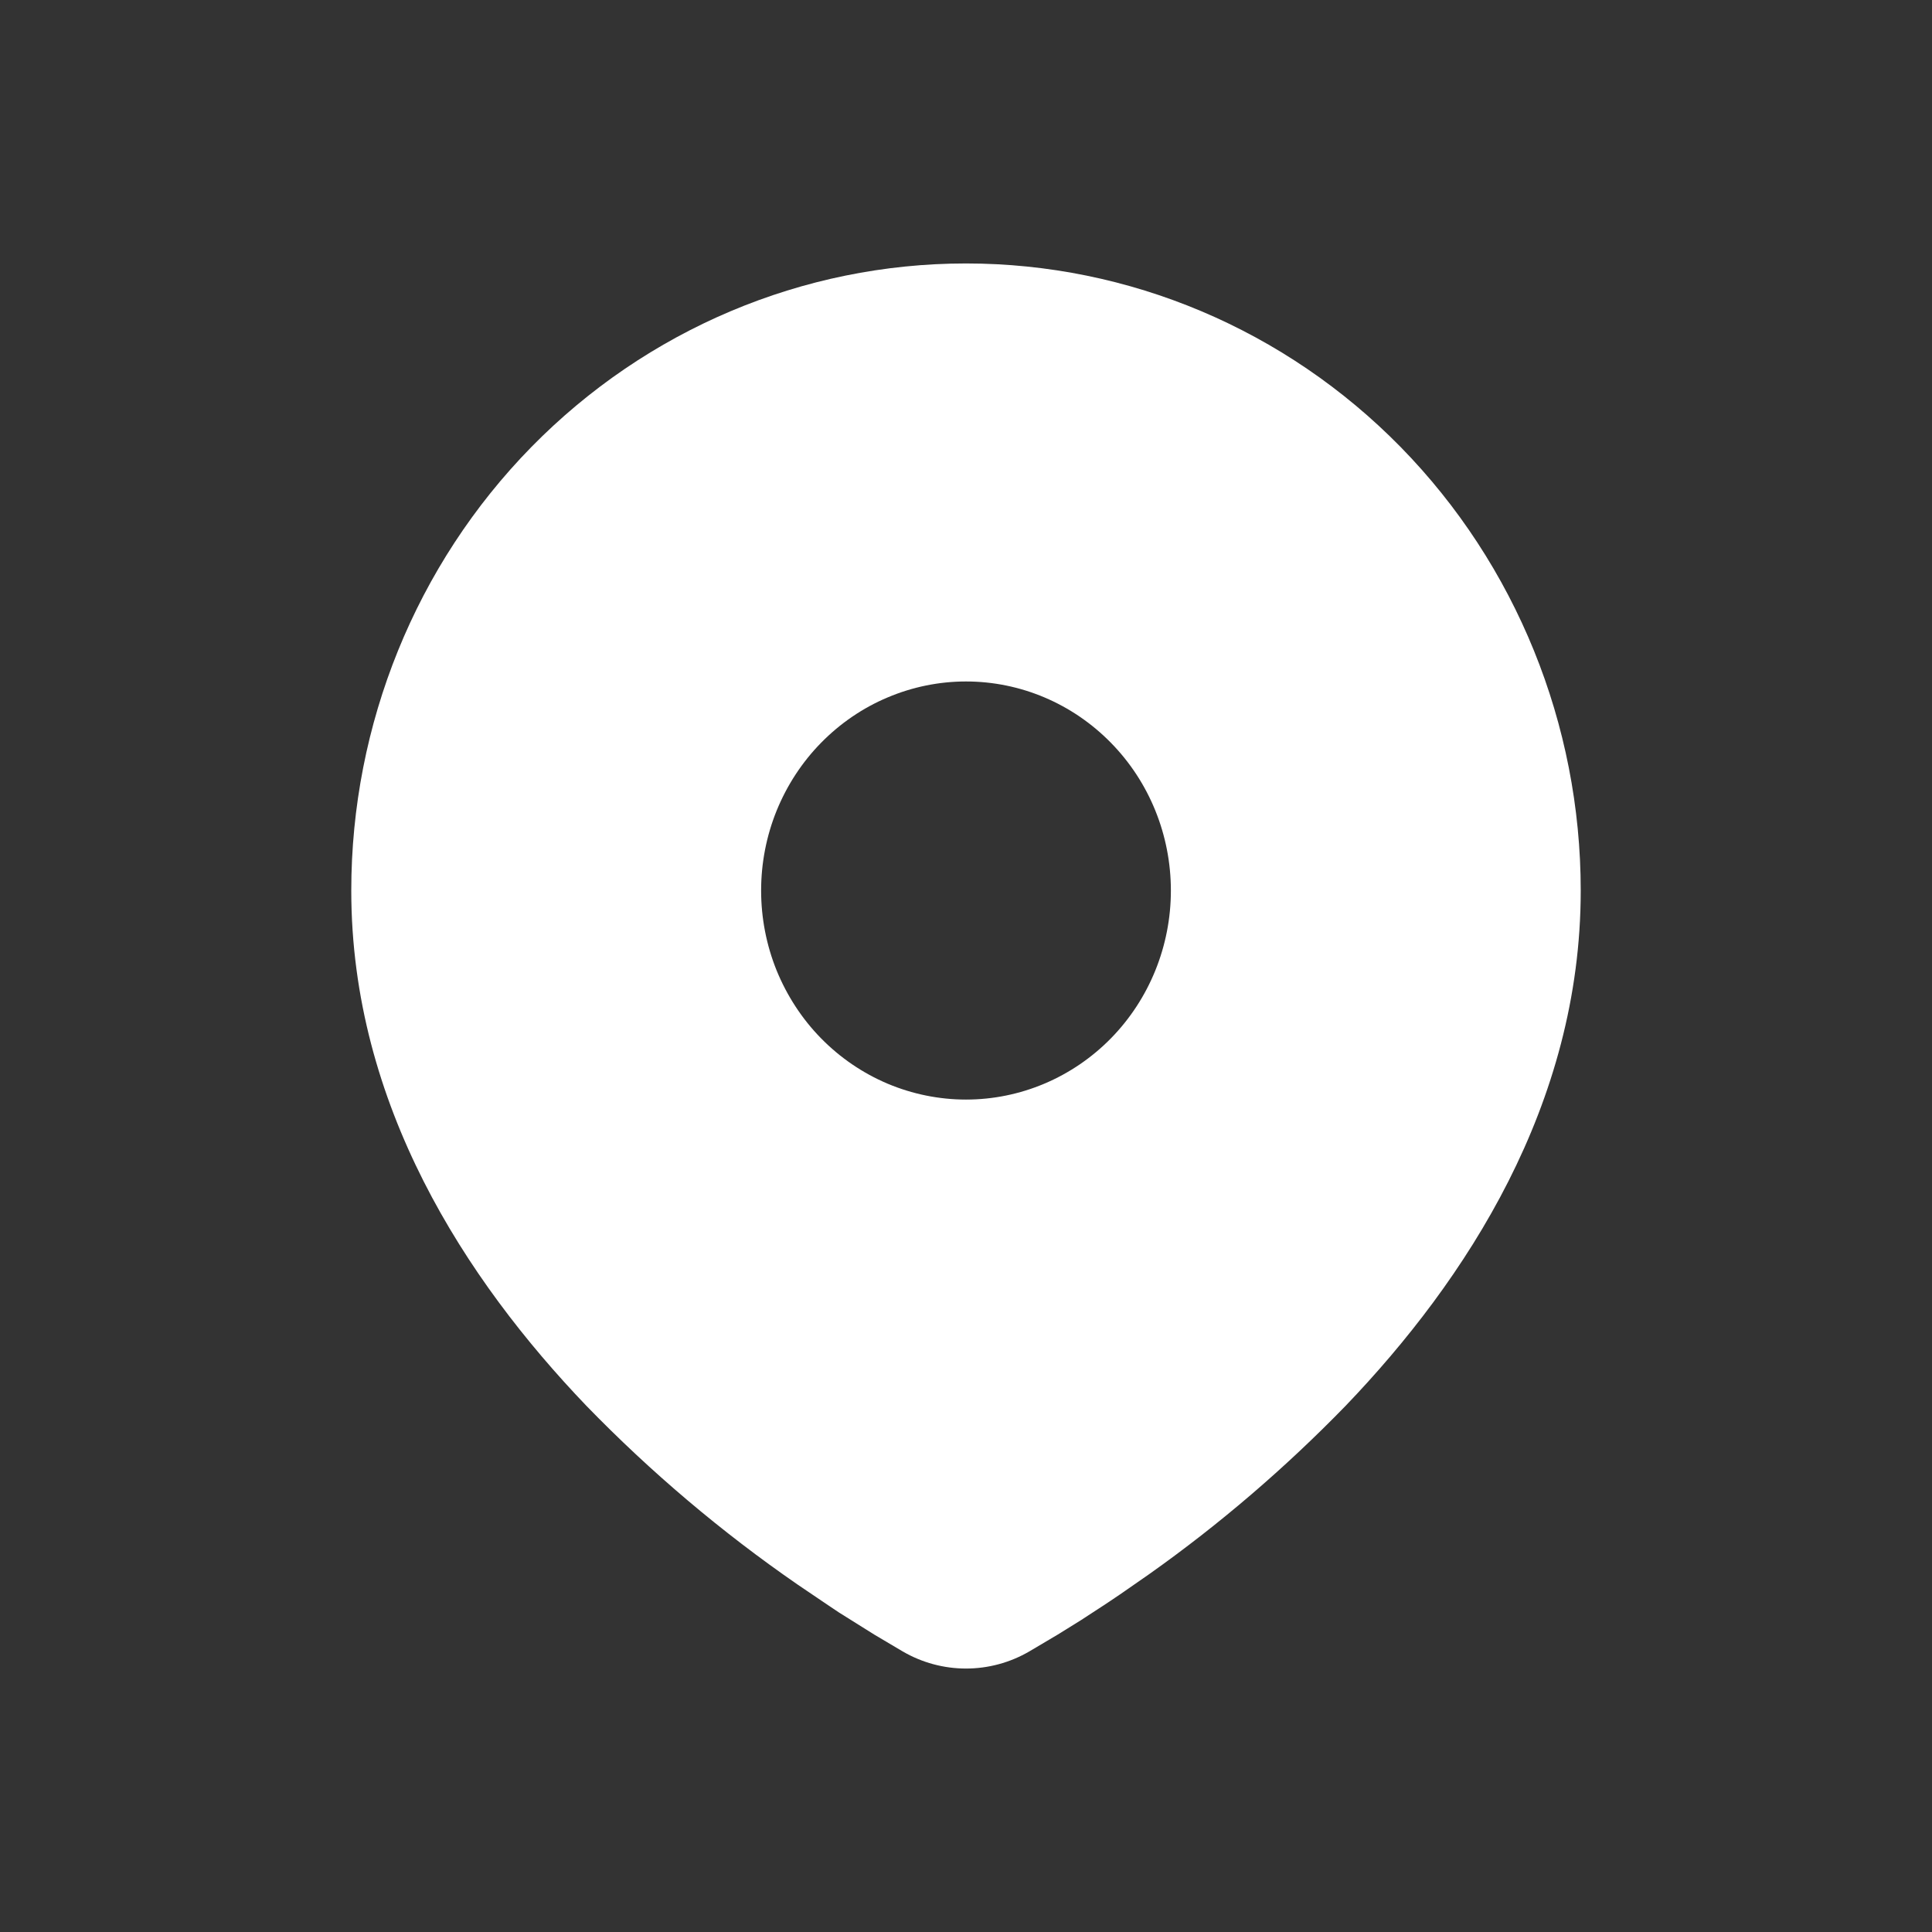 <svg width="22" height="22" viewBox="0 0 22 22" fill="none" xmlns="http://www.w3.org/2000/svg">
<rect x="0" y="0" width="22" height="22" fill="#333333" stroke="none"/>
<path d="M11 3C12.857 3 14.637 3.752 15.95 5.091C17.262 6.431 18 8.247 18 10.141C18 12.579 16.696 14.576 15.323 16.008C14.636 16.715 13.888 17.357 13.086 17.925L12.755 18.155L12.599 18.26L12.306 18.451L12.045 18.613L11.721 18.805C11.501 18.933 11.253 19 11 19C10.747 19 10.499 18.933 10.279 18.805L9.955 18.613L9.551 18.36L9.402 18.26L9.083 18.044C8.218 17.447 7.412 16.765 6.677 16.008C5.304 14.574 4 12.579 4 10.141C4 8.247 4.737 6.431 6.05 5.091C7.363 3.752 9.143 3 11 3ZM11 7.76C10.694 7.76 10.39 7.822 10.107 7.942C9.824 8.061 9.567 8.237 9.35 8.458C9.133 8.679 8.962 8.941 8.844 9.23C8.727 9.519 8.667 9.828 8.667 10.141C8.667 10.453 8.727 10.763 8.844 11.052C8.962 11.34 9.133 11.603 9.35 11.824C9.567 12.045 9.824 12.22 10.107 12.34C10.39 12.459 10.694 12.521 11 12.521C11.619 12.521 12.212 12.27 12.65 11.824C13.088 11.377 13.333 10.772 13.333 10.141C13.333 9.509 13.088 8.904 12.65 8.458C12.212 8.011 11.619 7.76 11 7.76Z" fill="white"/>
</svg>
